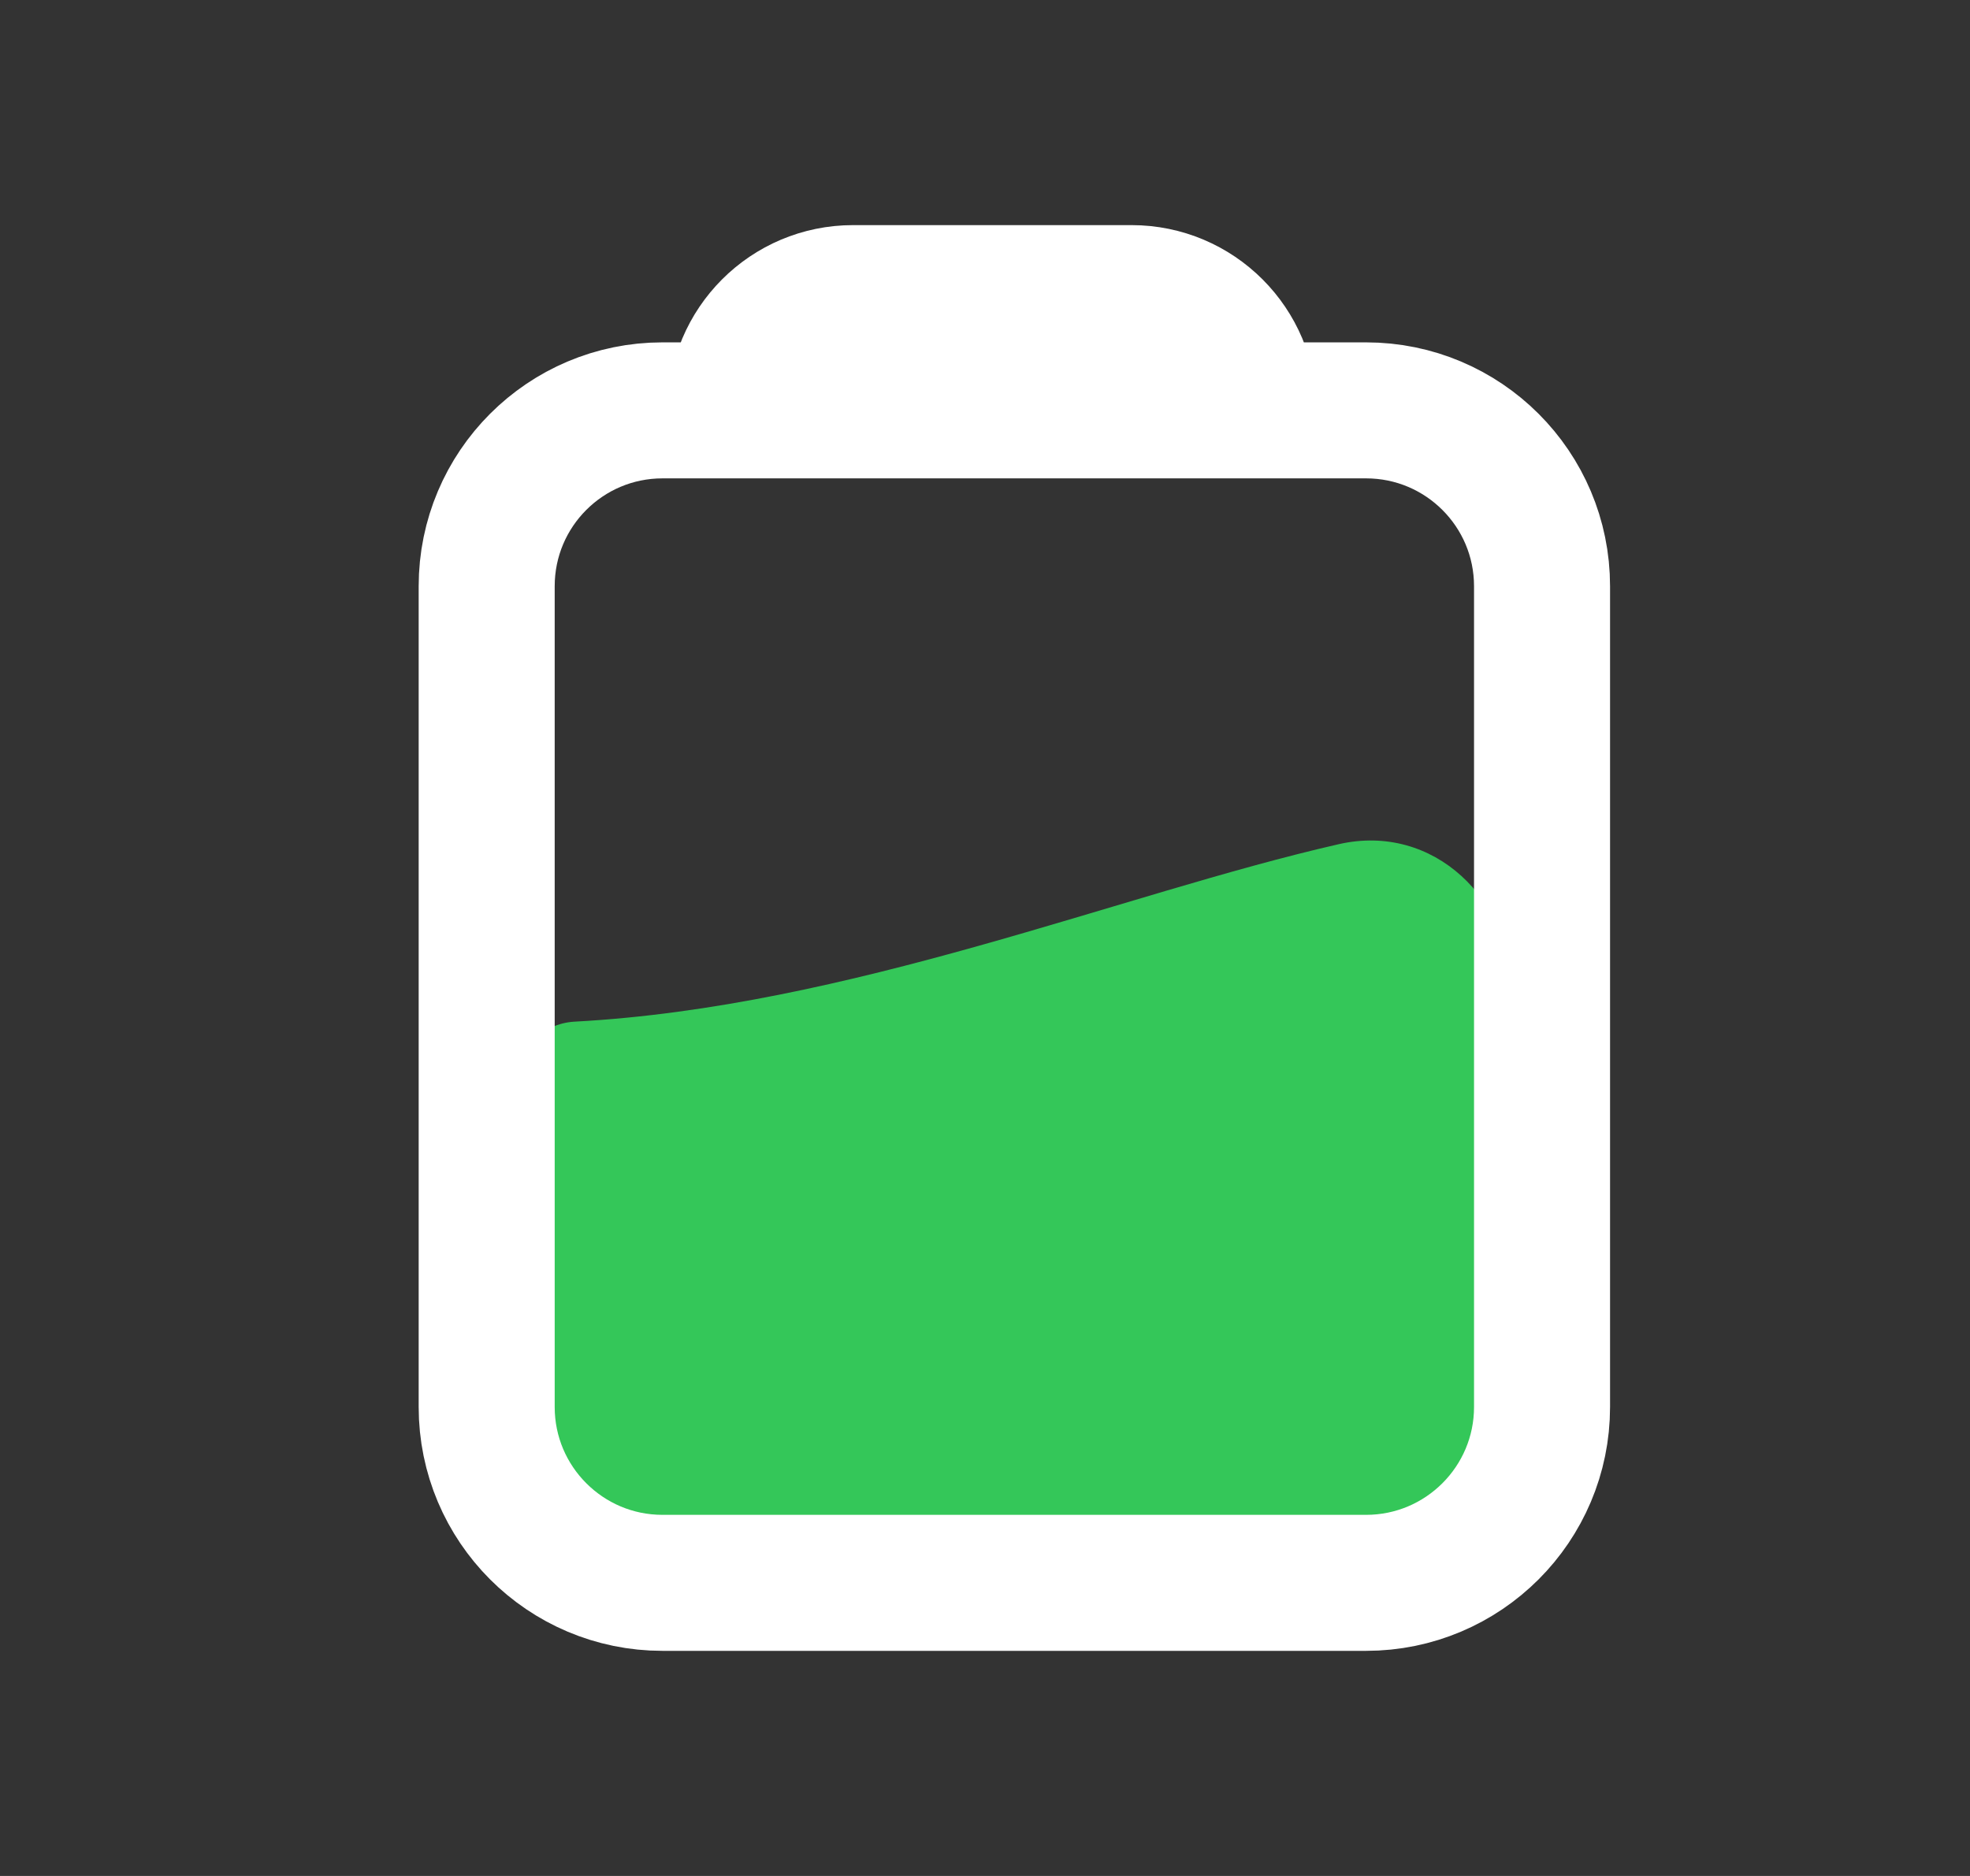 <svg xmlns="http://www.w3.org/2000/svg" width="21" height="20" viewBox="0 0 21 20" fill="none">
  <rect x="0" y="0" width="21" height="20" fill="#333333" stroke="none"/>
  <path d="M7.375 16.875L14.25 16.875C15.286 16.875 16.125 16.035 16.125 15L16.125 10.625C16.125 9.589 15.281 8.769 14.271 9C11.946 9.53 9.054 10.735 6.125 10.892C5.78 10.911 5.5 11.189 5.5 11.534L5.5 15C5.5 16.035 6.339 16.875 7.375 16.875Z" fill="#34C759"/>
  <path d="M7.844 4.375H7.062C6.027 4.375 5.188 5.214 5.188 6.25V15C5.188 16.035 6.027 16.875 7.062 16.875H12.132H14.562C15.598 16.875 16.438 16.035 16.438 15V6.25C16.438 5.214 15.598 4.375 14.562 4.375H13.312M7.844 4.375H10.812H13.312M7.844 4.375V4.375C7.844 3.685 8.403 3.125 9.094 3.125H12.062C12.753 3.125 13.312 3.685 13.312 4.375V4.375" stroke="white" stroke-width="1.45" stroke-linecap="round" stroke-linejoin="round"/>
</svg>